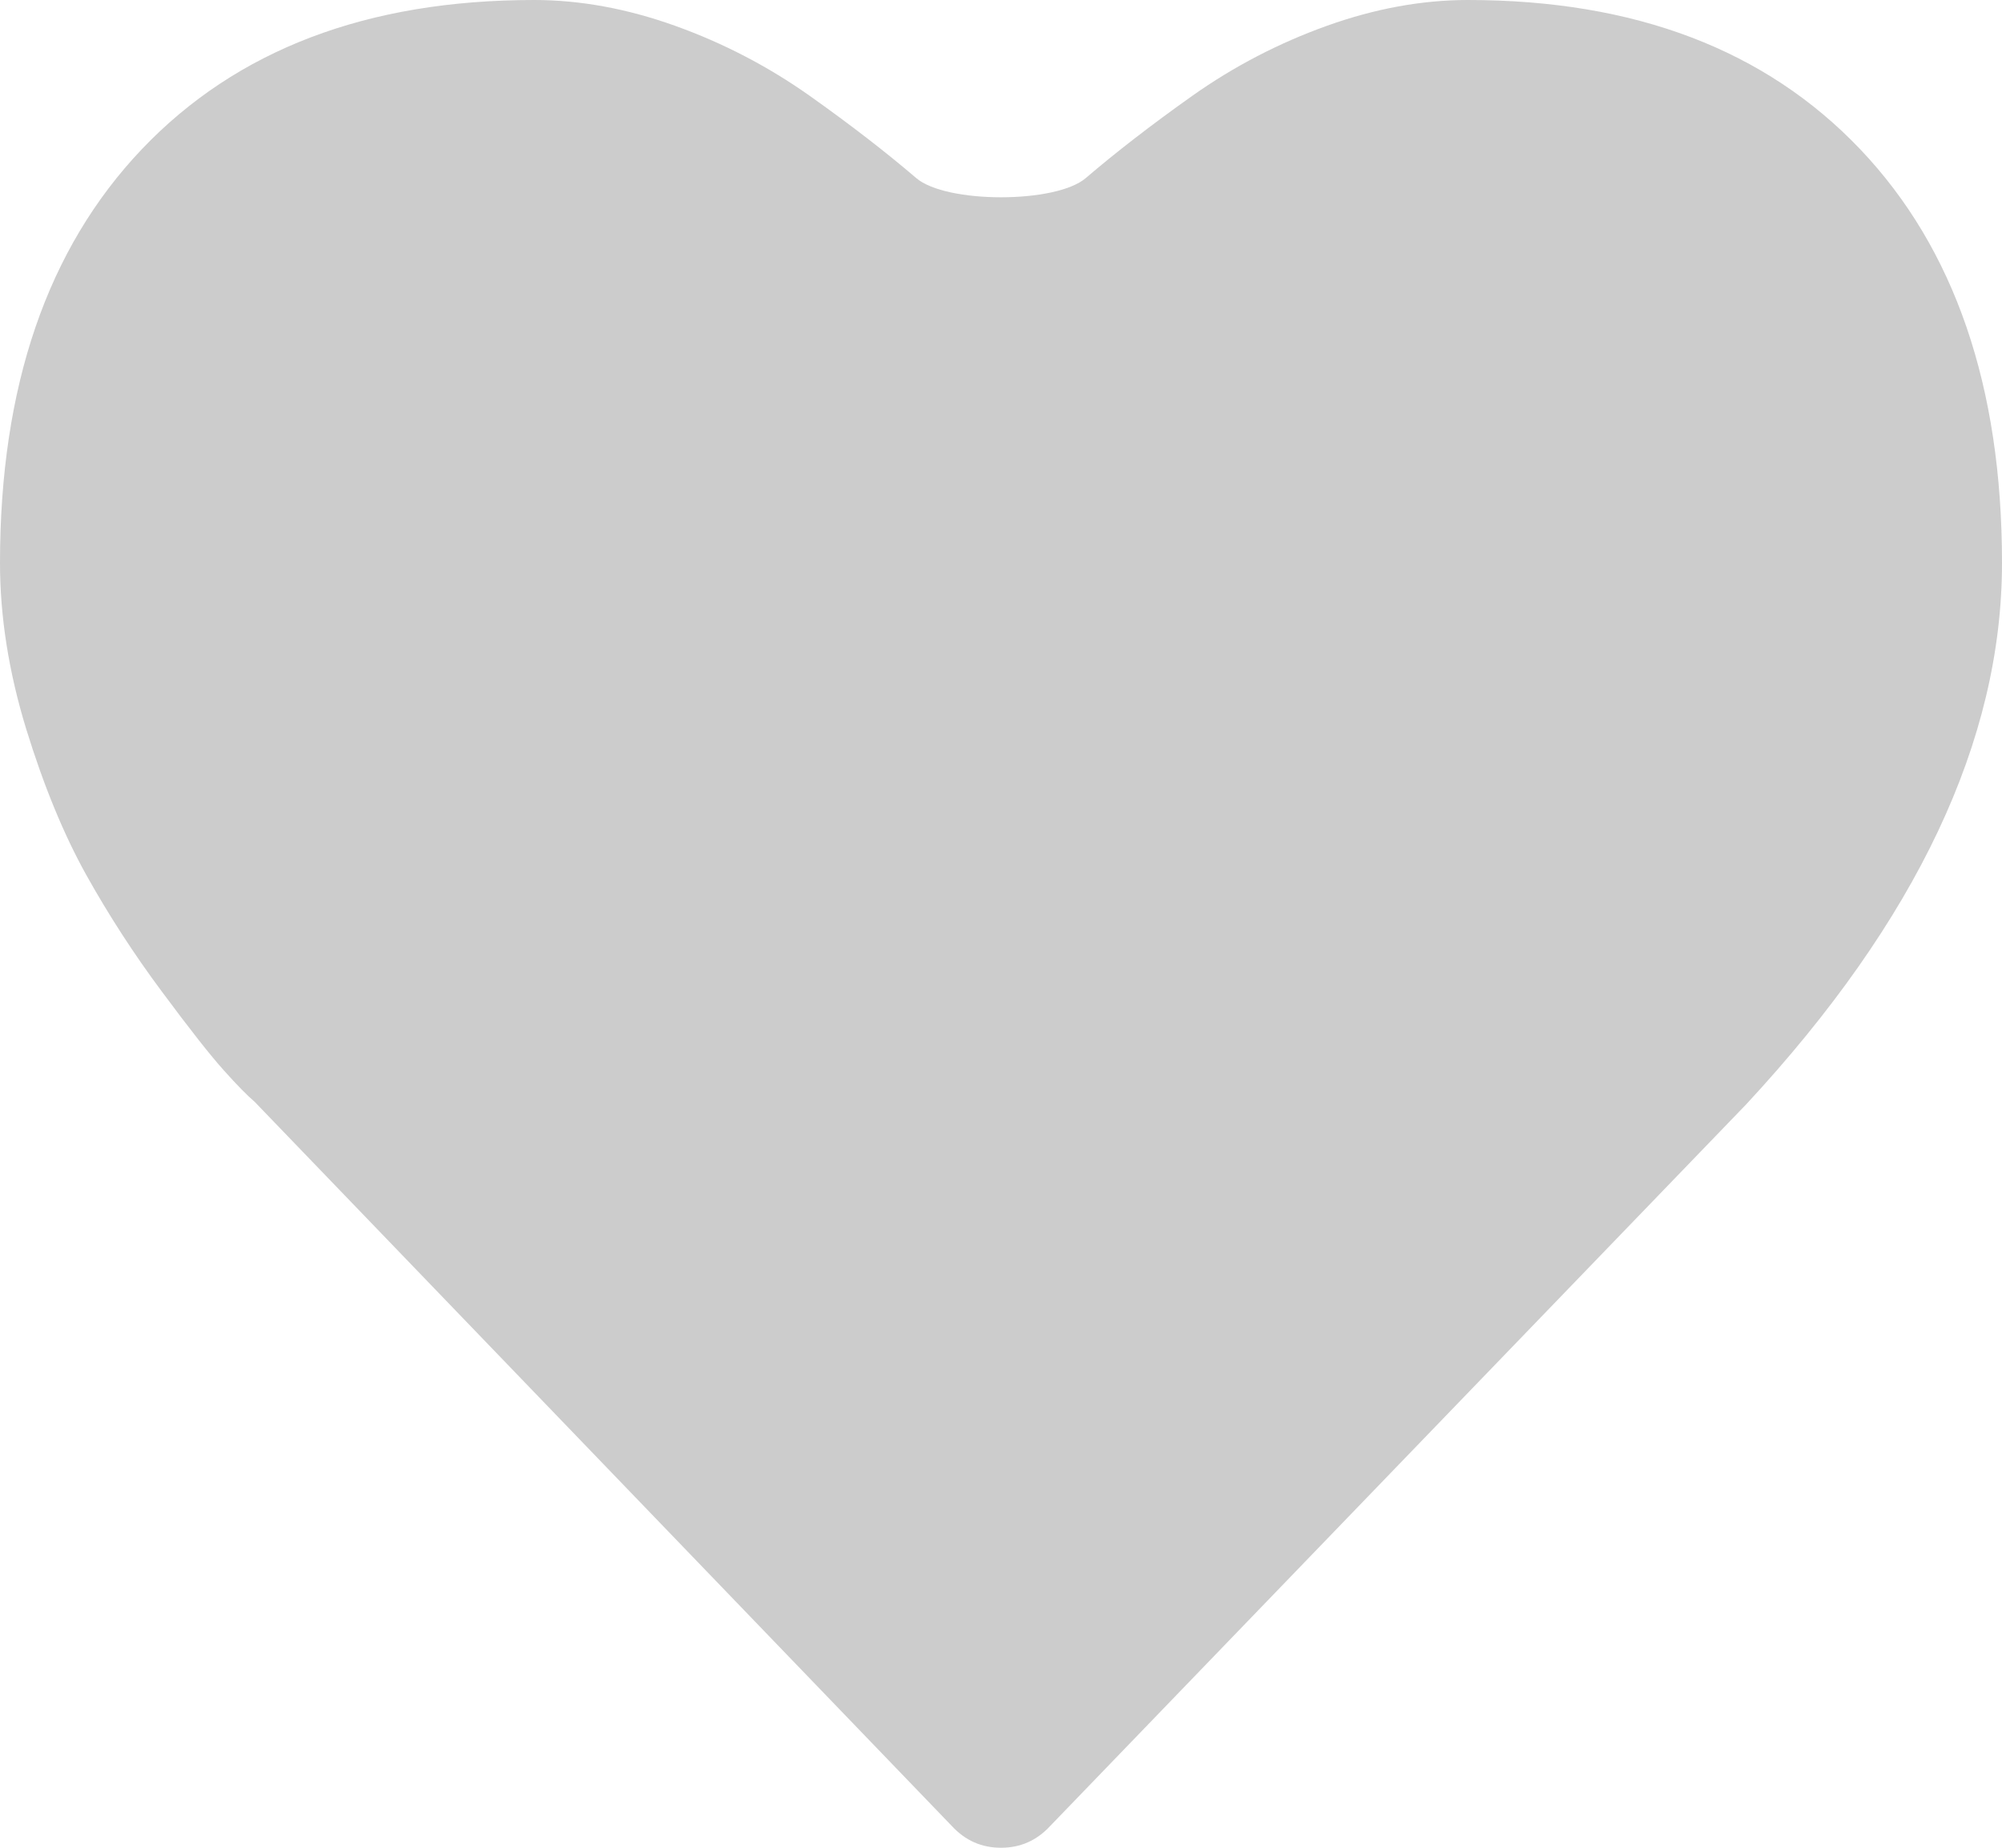 ﻿<?xml version="1.0" encoding="utf-8"?>
<svg version="1.1" xmlns:xlink="http://www.w3.org/1999/xlink" width="13px" height="12px" xmlns="http://www.w3.org/2000/svg">
  <g transform="matrix(1 0 0 1 -602 -1162 )">
    <path d="M 6.819 11.859  C 6.732 11.953  6.626 12  6.5 12  C 6.374 12  6.268 11.953  6.181 11.859  L 1.654 7.156  C 1.606 7.115  1.539 7.047  1.455 6.953  C 1.37 6.859  1.236 6.689  1.052 6.441  C 0.868 6.194  0.704 5.94  0.559 5.68  C 0.414 5.419  0.284 5.104  0.17 4.734  C 0.057 4.365  0 4.005  0 3.656  C 0 2.51  0.307 1.615  0.921 0.969  C 1.536 0.323  2.384 0  3.468 0  C 3.767 0  4.073 0.056  4.385 0.168  C 4.697 0.28  4.987 0.431  5.256 0.621  C 5.524 0.811  5.755 0.99  5.949 1.156  C 6.142 1.323  6.858 1.323  7.051 1.156  C 7.245 0.99  7.476 0.811  7.744 0.621  C 8.013 0.431  8.303 0.28  8.615 0.168  C 8.927 0.056  9.233 0  9.532 0  C 10.616 0  11.464 0.323  12.079 0.969  C 12.693 1.615  13 2.51  13 3.656  C 13 4.807  12.446 5.979  11.339 7.172  L 6.819 11.859  Z " fill-rule="nonzero" fill="#cccccc" stroke="none" transform="matrix(1 0 0 1 602 1162 )" />
  </g>
</svg>